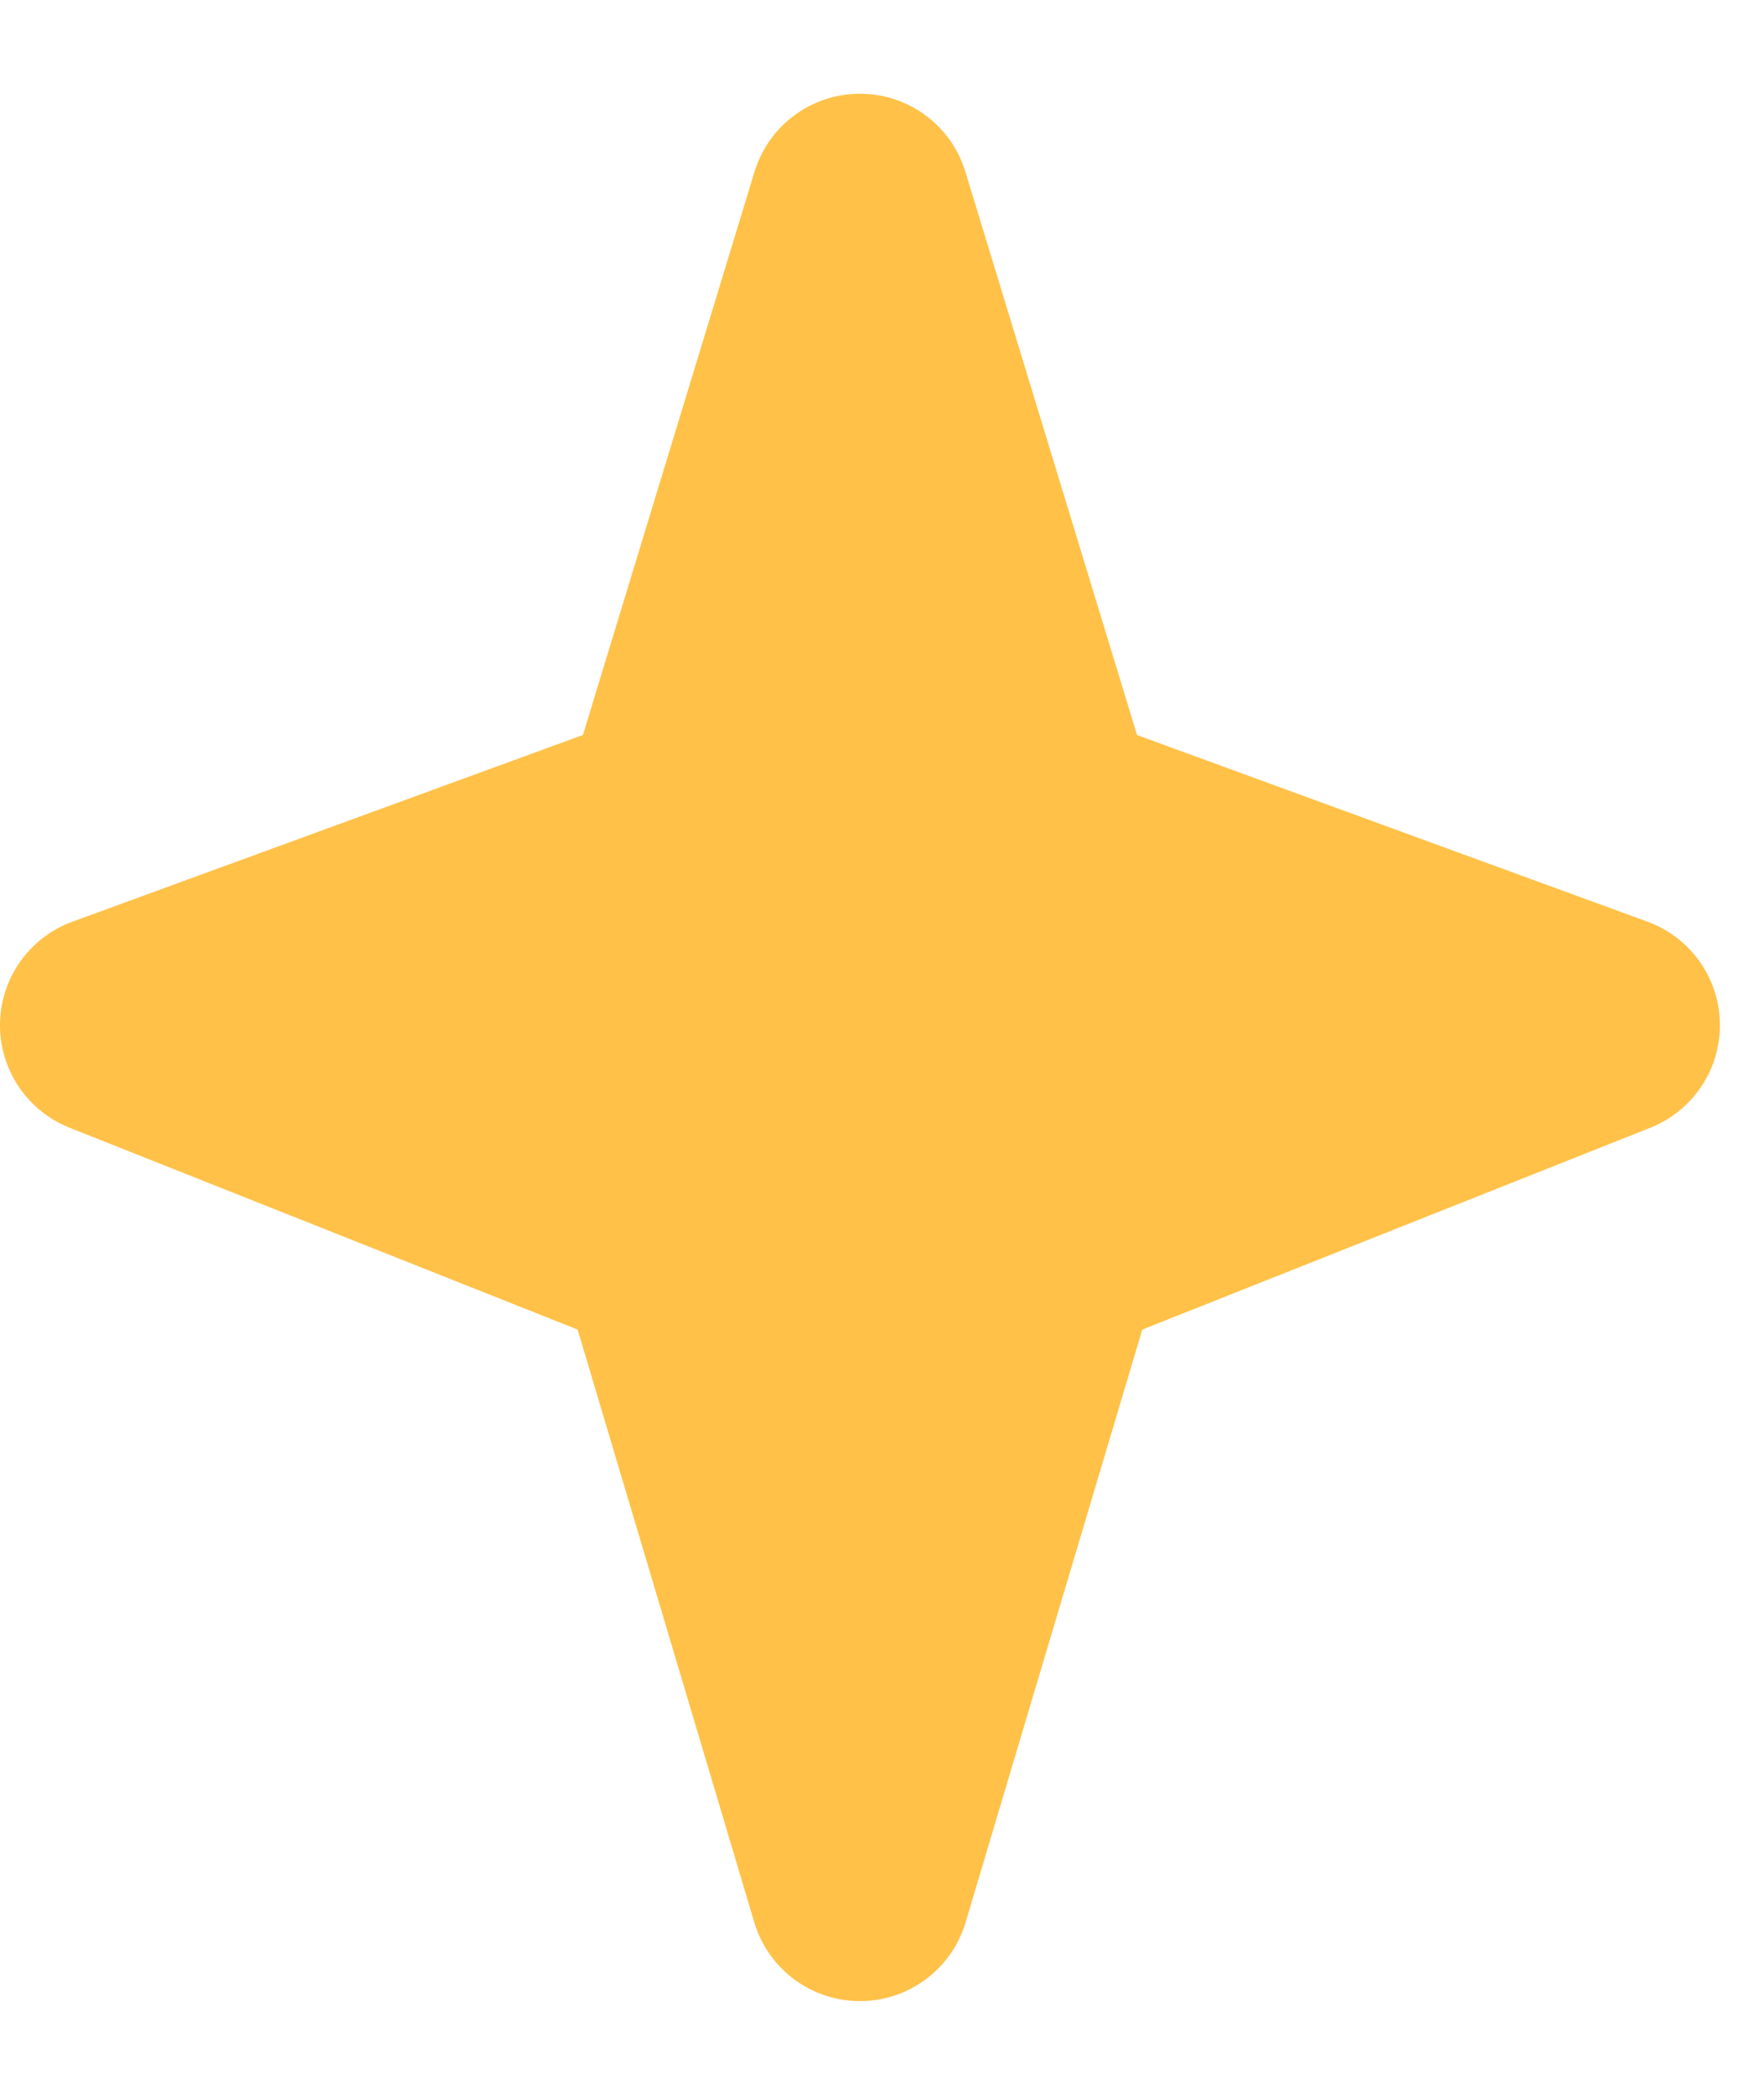 <svg width="16" height="19" viewBox="0 0 16 19" fill="none" xmlns="http://www.w3.org/2000/svg">
<path d="M6.099 7.434L7.8 1.85L9.502 7.435L14.6 9.299L9.541 11.309L7.8 17.15L6.059 11.309L1 9.299L6.099 7.434Z" fill="#FFC148" stroke="#FFC148" stroke-width="2" stroke-linejoin="round"/>
</svg>
